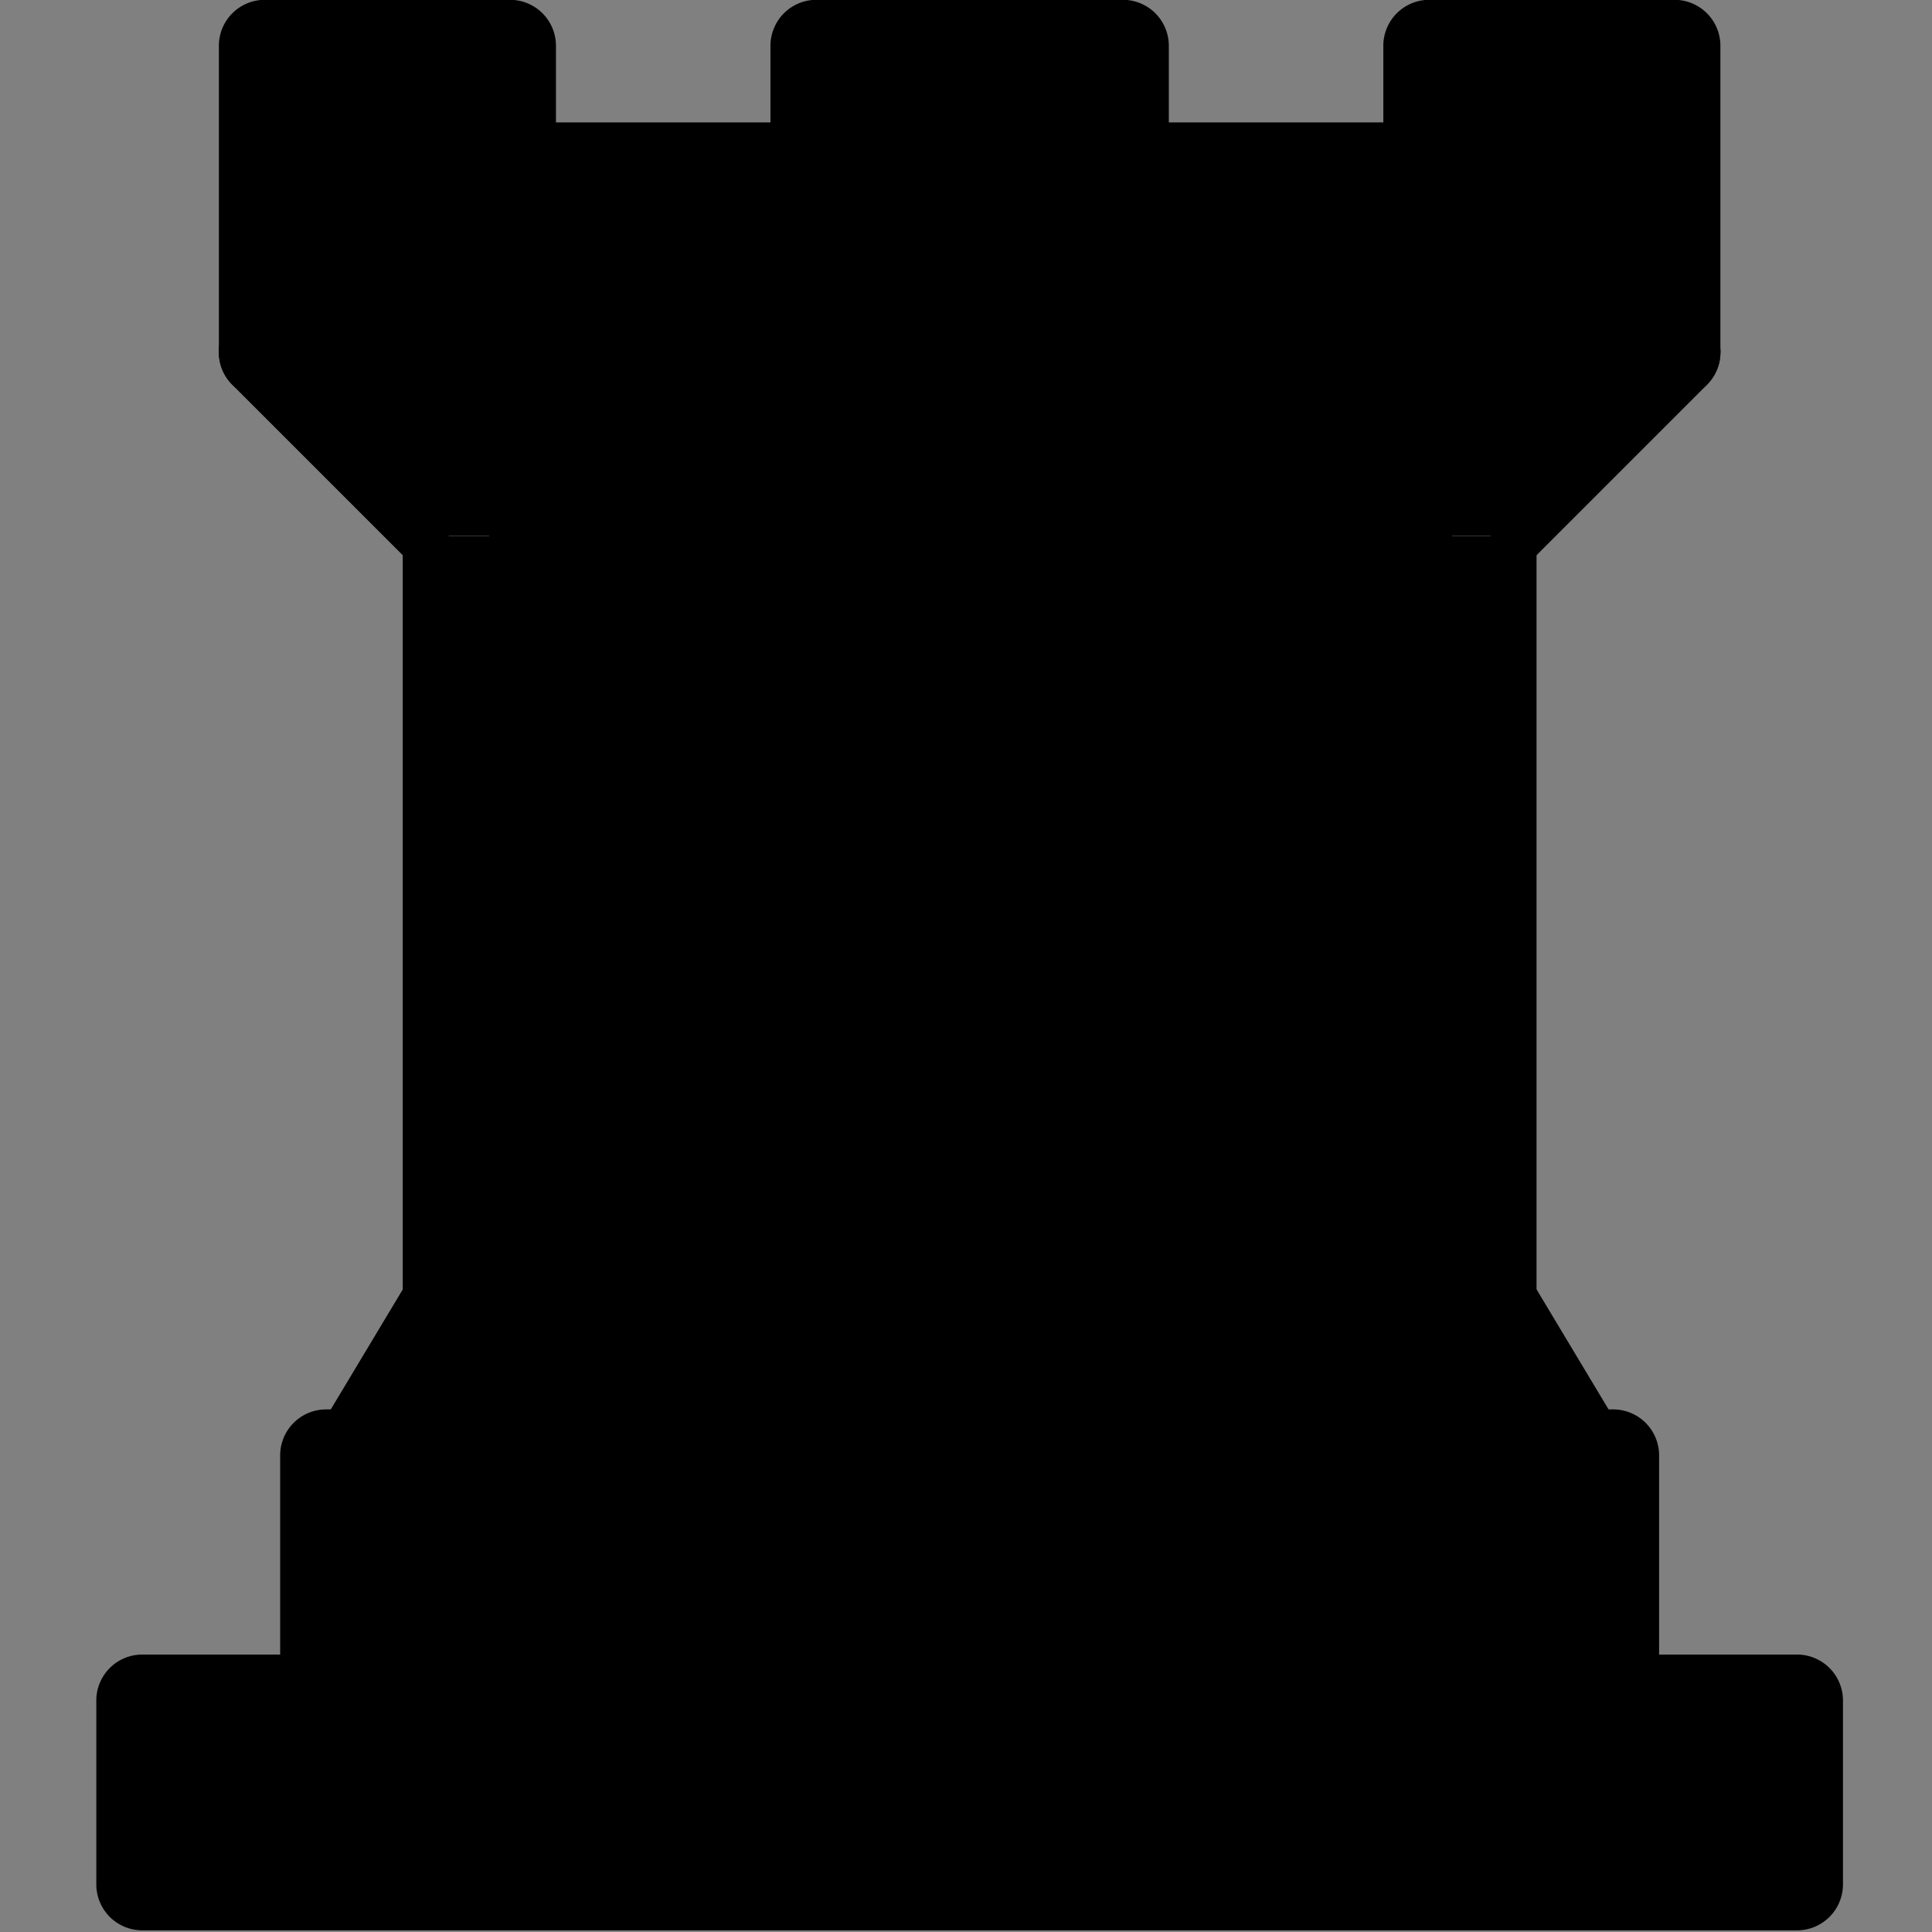 <?xml version="1.0" encoding="UTF-8" standalone="no"?>
<svg
   xmlns:dc="http://purl.org/dc/elements/1.1/"
   xmlns:cc="http://creativecommons.org/ns#"
   xmlns:rdf="http://www.w3.org/1999/02/22-rdf-syntax-ns#"
   xmlns:svg="http://www.w3.org/2000/svg"
   xmlns="http://www.w3.org/2000/svg"
   xmlns:sodipodi="http://sodipodi.sourceforge.net/DTD/sodipodi-0.dtd"
   xmlns:inkscape="http://www.inkscape.org/namespaces/inkscape"
   width="20mm"
   height="20mm"
   viewBox="0 0 20 20"
   version="1.1"
   id="svg2601"
   inkscape:version="1.0.2 (e86c870879, 2021-01-15, custom)"
   sodipodi:docname="rook_base.svg">
  <rect x="0" y="0" width="20" height="20" fill="#808080" stroke="none"/>
  <defs
     id="defs2595" />
  <sodipodi:namedview
     id="base"
     pagecolor="#ffffff"
     bordercolor="#666666"
     borderopacity="1.0"
     inkscape:pageopacity="0.0"
     inkscape:pageshadow="2"
     inkscape:zoom="11.2"
     inkscape:cx="29.797936"
     inkscape:cy="45.4641"
     inkscape:document-units="mm"
     inkscape:current-layer="g16"
     inkscape:document-rotation="0"
     showgrid="false"
     inkscape:snap-page="true"
     inkscape:snap-object-midpoints="true"
     inkscape:snap-others="true"
     inkscape:object-nodes="false"
     inkscape:snap-nodes="false"
     inkscape:snap-global="false"
     inkscape:snap-grids="false"
     inkscape:snap-to-guides="false"
     inkscape:snap-bbox="true"
     inkscape:snap-bbox-midpoints="true"
     inkscape:window-width="1920"
     inkscape:window-height="1009"
     inkscape:window-x="-8"
     inkscape:window-y="-8"
     inkscape:window-maximized="1" />
  <g
     inkscape:label="Calque 1"
     inkscape:groupmode="layer"
     id="layer1">
    <g
       style="fill:none;fill-opacity:1;fill-rule:evenodd;stroke:#000000;stroke-width:1.5;stroke-linecap:round;stroke-linejoin:round;stroke-miterlimit:4;stroke-dasharray:none;stroke-opacity:1"
       id="g16"
       transform="matrix(0.569,0,0,0.569,-2.793,-2.989)">
      <g
         style="fill:#ffffff;fill-opacity:1;fill-rule:evenodd;stroke:#000000;stroke-width:1.5;stroke-linecap:round;stroke-linejoin:round;stroke-miterlimit:4;stroke-dasharray:none;stroke-opacity:1"
         transform="matrix(1.115,0,0,1.115,-2.538,-3.949)"
         id="g74">
        <g
           id="path60"
           style="opacity:1">
          <path
             style="color:#000000;font-style:normal;font-variant:normal;font-weight:normal;font-stretch:normal;font-size:medium;line-height:normal;font-family:sans-serif;font-variant-ligatures:normal;font-variant-position:normal;font-variant-caps:normal;font-variant-numeric:normal;font-variant-alternates:normal;font-variant-east-asian:normal;font-feature-settings:normal;font-variation-settings:normal;text-indent:0;text-align:start;text-decoration:none;text-decoration-line:none;text-decoration-style:solid;text-decoration-color:#000000;letter-spacing:normal;word-spacing:normal;text-transform:none;writing-mode:lr-tb;direction:ltr;text-orientation:mixed;dominant-baseline:auto;baseline-shift:baseline;text-anchor:start;white-space:normal;shape-padding:0;shape-margin:0;inline-size:0;clip-rule:nonzero;display:inline;overflow:visible;visibility:visible;isolation:auto;mix-blend-mode:normal;color-interpolation:sRGB;color-interpolation-filters:linearRGB;solid-color:#000000;solid-opacity:1;vector-effect:none;fill:#ffffff;fill-opacity:1;fill-rule:nonzero;stroke:none;stroke-width:1.5;stroke-linecap:butt;stroke-linejoin:miter;stroke-miterlimit:4;stroke-dasharray:none;stroke-dashoffset:0;stroke-opacity:1;color-rendering:auto;image-rendering:auto;shape-rendering:auto;text-rendering:auto;enable-background:accumulate;stop-color:#000000;stop-opacity:1"
             d="M 9,39 H 36 V 36 H 9 Z"
             id="path9174" />
          <path
             style="color:#000000;font-style:normal;font-variant:normal;font-weight:normal;font-stretch:normal;font-size:medium;line-height:normal;font-family:sans-serif;font-variant-ligatures:normal;font-variant-position:normal;font-variant-caps:normal;font-variant-numeric:normal;font-variant-alternates:normal;font-variant-east-asian:normal;font-feature-settings:normal;font-variation-settings:normal;text-indent:0;text-align:start;text-decoration:none;text-decoration-line:none;text-decoration-style:solid;text-decoration-color:#000000;letter-spacing:normal;word-spacing:normal;text-transform:none;writing-mode:lr-tb;direction:ltr;text-orientation:mixed;dominant-baseline:auto;baseline-shift:baseline;text-anchor:start;white-space:normal;shape-padding:0;shape-margin:0;inline-size:0;clip-rule:nonzero;display:inline;overflow:visible;visibility:visible;isolation:auto;mix-blend-mode:normal;color-interpolation:sRGB;color-interpolation-filters:linearRGB;solid-color:#000000;solid-opacity:1;vector-effect:none;fill:#000000;fill-opacity:1;fill-rule:nonzero;stroke:none;stroke-linecap:butt;stroke-linejoin:miter;stroke-miterlimit:4;stroke-dasharray:none;stroke-dashoffset:0;stroke-opacity:1;color-rendering:auto;image-rendering:auto;shape-rendering:auto;text-rendering:auto;enable-background:accumulate;stop-color:#000000;stop-opacity:1"
             d="M 9,35.25 A 0.75,0.75 0 0 0 8.25,36 v 3 A 0.75,0.75 0 0 0 9,39.75 H 36 A 0.75,0.75 0 0 0 36.75,39 V 36 A 0.75,0.75 0 0 0 36,35.25 Z m 0.75,1.5 h 25.5 v 1.5 H 9.75 Z"
             id="path9176" />
        </g>
        <g
           id="path62"
           style="opacity:1">
          <path
             style="color:#000000;font-style:normal;font-variant:normal;font-weight:normal;font-stretch:normal;font-size:medium;line-height:normal;font-family:sans-serif;font-variant-ligatures:normal;font-variant-position:normal;font-variant-caps:normal;font-variant-numeric:normal;font-variant-alternates:normal;font-variant-east-asian:normal;font-feature-settings:normal;font-variation-settings:normal;text-indent:0;text-align:start;text-decoration:none;text-decoration-line:none;text-decoration-style:solid;text-decoration-color:#000000;letter-spacing:normal;word-spacing:normal;text-transform:none;writing-mode:lr-tb;direction:ltr;text-orientation:mixed;dominant-baseline:auto;baseline-shift:baseline;text-anchor:start;white-space:normal;shape-padding:0;shape-margin:0;inline-size:0;clip-rule:nonzero;display:inline;overflow:visible;visibility:visible;isolation:auto;mix-blend-mode:normal;color-interpolation:sRGB;color-interpolation-filters:linearRGB;solid-color:#000000;solid-opacity:1;vector-effect:none;fill:#ffffff;fill-opacity:1;fill-rule:nonzero;stroke:none;stroke-width:1.5;stroke-linecap:butt;stroke-linejoin:miter;stroke-miterlimit:4;stroke-dasharray:none;stroke-dashoffset:0;stroke-opacity:1;color-rendering:auto;image-rendering:auto;shape-rendering:auto;text-rendering:auto;enable-background:accumulate;stop-color:#000000;stop-opacity:1"
             d="m 12,36 v -4 h 21 v 4 z"
             id="path9180" />
          <path
             style="color:#000000;font-style:normal;font-variant:normal;font-weight:normal;font-stretch:normal;font-size:medium;line-height:normal;font-family:sans-serif;font-variant-ligatures:normal;font-variant-position:normal;font-variant-caps:normal;font-variant-numeric:normal;font-variant-alternates:normal;font-variant-east-asian:normal;font-feature-settings:normal;font-variation-settings:normal;text-indent:0;text-align:start;text-decoration:none;text-decoration-line:none;text-decoration-style:solid;text-decoration-color:#000000;letter-spacing:normal;word-spacing:normal;text-transform:none;writing-mode:lr-tb;direction:ltr;text-orientation:mixed;dominant-baseline:auto;baseline-shift:baseline;text-anchor:start;white-space:normal;shape-padding:0;shape-margin:0;inline-size:0;clip-rule:nonzero;display:inline;overflow:visible;visibility:visible;isolation:auto;mix-blend-mode:normal;color-interpolation:sRGB;color-interpolation-filters:linearRGB;solid-color:#000000;solid-opacity:1;vector-effect:none;fill:#000000;fill-opacity:1;fill-rule:nonzero;stroke:none;stroke-linecap:butt;stroke-linejoin:miter;stroke-miterlimit:4;stroke-dasharray:none;stroke-dashoffset:0;stroke-opacity:1;color-rendering:auto;image-rendering:auto;shape-rendering:auto;text-rendering:auto;enable-background:accumulate;stop-color:#000000;stop-opacity:1"
             d="M 12,31.25 A 0.75,0.75 0 0 0 11.25,32 v 4 A 0.75,0.75 0 0 0 12,36.75 H 33 A 0.75,0.75 0 0 0 33.75,36 V 32 A 0.75,0.75 0 0 0 33,31.25 Z m 0.75,1.5 h 19.5 v 2.5 h -19.5 z"
             id="path9182" />
        </g>
        <g
           id="path64"
           style="opacity:1">
          <path
             style="color:#000000;font-style:normal;font-variant:normal;font-weight:normal;font-stretch:normal;font-size:medium;line-height:normal;font-family:sans-serif;font-variant-ligatures:normal;font-variant-position:normal;font-variant-caps:normal;font-variant-numeric:normal;font-variant-alternates:normal;font-variant-east-asian:normal;font-feature-settings:normal;font-variation-settings:normal;text-indent:0;text-align:start;text-decoration:none;text-decoration-line:none;text-decoration-style:solid;text-decoration-color:#000000;letter-spacing:normal;word-spacing:normal;text-transform:none;writing-mode:lr-tb;direction:ltr;text-orientation:mixed;dominant-baseline:auto;baseline-shift:baseline;text-anchor:start;white-space:normal;shape-padding:0;shape-margin:0;inline-size:0;clip-rule:nonzero;display:inline;overflow:visible;visibility:visible;isolation:auto;mix-blend-mode:normal;color-interpolation:sRGB;color-interpolation-filters:linearRGB;solid-color:#000000;solid-opacity:1;vector-effect:none;fill:#ffffff;fill-opacity:1;fill-rule:nonzero;stroke:none;stroke-width:1.5;stroke-linecap:butt;stroke-linejoin:miter;stroke-miterlimit:4;stroke-dasharray:none;stroke-dashoffset:0;stroke-opacity:1;color-rendering:auto;image-rendering:auto;shape-rendering:auto;text-rendering:auto;enable-background:accumulate;stop-color:#000000;stop-opacity:1"
             d="M 11,14 V 9 h 4 v 2 h 5 V 9 h 5 v 2 h 5 V 9 h 4 v 5"
             id="path9186" />
          <path
             style="color:#000000;font-style:normal;font-variant:normal;font-weight:normal;font-stretch:normal;font-size:medium;line-height:normal;font-family:sans-serif;font-variant-ligatures:normal;font-variant-position:normal;font-variant-caps:normal;font-variant-numeric:normal;font-variant-alternates:normal;font-variant-east-asian:normal;font-feature-settings:normal;font-variation-settings:normal;text-indent:0;text-align:start;text-decoration:none;text-decoration-line:none;text-decoration-style:solid;text-decoration-color:#000000;letter-spacing:normal;word-spacing:normal;text-transform:none;writing-mode:lr-tb;direction:ltr;text-orientation:mixed;dominant-baseline:auto;baseline-shift:baseline;text-anchor:start;white-space:normal;shape-padding:0;shape-margin:0;inline-size:0;clip-rule:nonzero;display:inline;overflow:visible;visibility:visible;isolation:auto;mix-blend-mode:normal;color-interpolation:sRGB;color-interpolation-filters:linearRGB;solid-color:#000000;solid-opacity:1;vector-effect:none;fill:#000000;fill-opacity:1;fill-rule:nonzero;stroke:none;stroke-linecap:butt;stroke-linejoin:miter;stroke-miterlimit:4;stroke-dasharray:none;stroke-dashoffset:0;stroke-opacity:1;color-rendering:auto;image-rendering:auto;shape-rendering:auto;text-rendering:auto;enable-background:accumulate;stop-color:#000000;stop-opacity:1"
             d="M 11,8.25 A 0.75,0.75 0 0 0 10.25,9 v 5 h 1.5 V 9.75 h 2.5 V 11 A 0.75,0.75 0 0 0 15,11.75 h 5 A 0.75,0.75 0 0 0 20.75,11 V 9.75 h 3.5 V 11 A 0.75,0.75 0 0 0 25,11.75 h 5 A 0.75,0.75 0 0 0 30.75,11 V 9.75 h 2.5 V 14 h 1.5 V 9 A 0.75,0.75 0 0 0 34,8.25 H 30 A 0.75,0.75 0 0 0 29.25,9 v 1.25 h -3.5 V 9 A 0.75,0.75 0 0 0 25,8.25 H 20 A 0.75,0.75 0 0 0 19.25,9 v 1.25 h -3.5 V 9 A 0.75,0.75 0 0 0 15,8.25 Z"
             id="path9188" />
        </g>
        <g
           id="path66"
           style="opacity:1">
          <path
             style="color:#000000;font-style:normal;font-variant:normal;font-weight:normal;font-stretch:normal;font-size:medium;line-height:normal;font-family:sans-serif;font-variant-ligatures:normal;font-variant-position:normal;font-variant-caps:normal;font-variant-numeric:normal;font-variant-alternates:normal;font-variant-east-asian:normal;font-feature-settings:normal;font-variation-settings:normal;text-indent:0;text-align:start;text-decoration:none;text-decoration-line:none;text-decoration-style:solid;text-decoration-color:#000000;letter-spacing:normal;word-spacing:normal;text-transform:none;writing-mode:lr-tb;direction:ltr;text-orientation:mixed;dominant-baseline:auto;baseline-shift:baseline;text-anchor:start;white-space:normal;shape-padding:0;shape-margin:0;inline-size:0;clip-rule:nonzero;display:inline;overflow:visible;visibility:visible;isolation:auto;mix-blend-mode:normal;color-interpolation:sRGB;color-interpolation-filters:linearRGB;solid-color:#000000;solid-opacity:1;vector-effect:none;fill:#ffffff;fill-opacity:1;fill-rule:nonzero;stroke:none;stroke-width:1.5;stroke-linecap:butt;stroke-linejoin:miter;stroke-miterlimit:4;stroke-dasharray:none;stroke-dashoffset:0;stroke-opacity:1;color-rendering:auto;image-rendering:auto;shape-rendering:auto;text-rendering:auto;enable-background:accumulate;stop-color:#000000;stop-opacity:1"
             d="m 34,14 -3,3 H 14 l -3,-3"
             id="path9192" />
          <path
             style="color:#000000;font-style:normal;font-variant:normal;font-weight:normal;font-stretch:normal;font-size:medium;line-height:normal;font-family:sans-serif;font-variant-ligatures:normal;font-variant-position:normal;font-variant-caps:normal;font-variant-numeric:normal;font-variant-alternates:normal;font-variant-east-asian:normal;font-feature-settings:normal;font-variation-settings:normal;text-indent:0;text-align:start;text-decoration:none;text-decoration-line:none;text-decoration-style:solid;text-decoration-color:#000000;letter-spacing:normal;word-spacing:normal;text-transform:none;writing-mode:lr-tb;direction:ltr;text-orientation:mixed;dominant-baseline:auto;baseline-shift:baseline;text-anchor:start;white-space:normal;shape-padding:0;shape-margin:0;inline-size:0;clip-rule:nonzero;display:inline;overflow:visible;visibility:visible;isolation:auto;mix-blend-mode:normal;color-interpolation:sRGB;color-interpolation-filters:linearRGB;solid-color:#000000;solid-opacity:1;vector-effect:none;fill:#000000;fill-opacity:1;fill-rule:nonzero;stroke:none;stroke-linecap:butt;stroke-linejoin:miter;stroke-miterlimit:4;stroke-dasharray:none;stroke-dashoffset:0;stroke-opacity:1;color-rendering:auto;image-rendering:auto;shape-rendering:auto;text-rendering:auto;enable-background:accumulate;stop-color:#000000;stop-opacity:1"
             d="m 11.006,13.25 a 0.75,0.75 0 0 0 -0.537,0.219 0.75,0.75 0 0 0 0,1.062 l 3,3 A 0.75,0.75 0 0 0 14,17.75 h 17 a 0.75,0.75 0 0 0 0.531,-0.219 l 3,-3 a 0.75,0.75 0 0 0 0,-1.062 0.75,0.75 0 0 0 -1.062,0 L 30.689,16.25 H 14.311 L 11.531,13.469 A 0.75,0.75 0 0 0 11.006,13.25 Z"
             id="path9194" />
        </g>
        <g
           id="path68"
           style="opacity:1">
          <path
             style="color:#000000;font-style:normal;font-variant:normal;font-weight:normal;font-stretch:normal;font-size:medium;line-height:normal;font-family:sans-serif;font-variant-ligatures:normal;font-variant-position:normal;font-variant-caps:normal;font-variant-numeric:normal;font-variant-alternates:normal;font-variant-east-asian:normal;font-feature-settings:normal;font-variation-settings:normal;text-indent:0;text-align:start;text-decoration:none;text-decoration-line:none;text-decoration-style:solid;text-decoration-color:#000000;letter-spacing:normal;word-spacing:normal;text-transform:none;writing-mode:lr-tb;direction:ltr;text-orientation:mixed;dominant-baseline:auto;baseline-shift:baseline;text-anchor:start;white-space:normal;shape-padding:0;shape-margin:0;inline-size:0;clip-rule:nonzero;display:inline;overflow:visible;visibility:visible;isolation:auto;mix-blend-mode:normal;color-interpolation:sRGB;color-interpolation-filters:linearRGB;solid-color:#000000;solid-opacity:1;vector-effect:none;fill:#ffffff;fill-opacity:1;fill-rule:nonzero;stroke:none;stroke-width:1.5;stroke-linecap:butt;stroke-linejoin:miter;stroke-miterlimit:4;stroke-dasharray:none;stroke-dashoffset:0;stroke-opacity:1;color-rendering:auto;image-rendering:auto;shape-rendering:auto;text-rendering:auto;enable-background:accumulate;stop-color:#000000;stop-opacity:1"
             d="M 31,17 V 29.5 H 14 V 17"
             id="path9198" />
          <path
             style="color:#000000;font-style:normal;font-variant:normal;font-weight:normal;font-stretch:normal;font-size:medium;line-height:normal;font-family:sans-serif;font-variant-ligatures:normal;font-variant-position:normal;font-variant-caps:normal;font-variant-numeric:normal;font-variant-alternates:normal;font-variant-east-asian:normal;font-feature-settings:normal;font-variation-settings:normal;text-indent:0;text-align:start;text-decoration:none;text-decoration-line:none;text-decoration-style:solid;text-decoration-color:#000000;letter-spacing:normal;word-spacing:normal;text-transform:none;writing-mode:lr-tb;direction:ltr;text-orientation:mixed;dominant-baseline:auto;baseline-shift:baseline;text-anchor:start;white-space:normal;shape-padding:0;shape-margin:0;inline-size:0;clip-rule:nonzero;display:inline;overflow:visible;visibility:visible;isolation:auto;mix-blend-mode:normal;color-interpolation:sRGB;color-interpolation-filters:linearRGB;solid-color:#000000;solid-opacity:1;vector-effect:none;fill:#000000;fill-opacity:1;fill-rule:nonzero;stroke:none;stroke-linecap:butt;stroke-linejoin:miter;stroke-miterlimit:4;stroke-dasharray:none;stroke-dashoffset:0;stroke-opacity:1;color-rendering:auto;image-rendering:auto;shape-rendering:auto;text-rendering:auto;enable-background:accumulate;stop-color:#000000;stop-opacity:1"
             d="m 13.25,17 v 13.25 h 18.5 V 17 h -1.5 V 28.75 H 14.75 V 17 Z"
             id="path9200" />
        </g>
        <g
           id="path70"
           style="opacity:1">
          <path
             style="color:#000000;font-style:normal;font-variant:normal;font-weight:normal;font-stretch:normal;font-size:medium;line-height:normal;font-family:sans-serif;font-variant-ligatures:normal;font-variant-position:normal;font-variant-caps:normal;font-variant-numeric:normal;font-variant-alternates:normal;font-variant-east-asian:normal;font-feature-settings:normal;font-variation-settings:normal;text-indent:0;text-align:start;text-decoration:none;text-decoration-line:none;text-decoration-style:solid;text-decoration-color:#000000;letter-spacing:normal;word-spacing:normal;text-transform:none;writing-mode:lr-tb;direction:ltr;text-orientation:mixed;dominant-baseline:auto;baseline-shift:baseline;text-anchor:start;white-space:normal;shape-padding:0;shape-margin:0;inline-size:0;clip-rule:nonzero;display:inline;overflow:visible;visibility:visible;isolation:auto;mix-blend-mode:normal;color-interpolation:sRGB;color-interpolation-filters:linearRGB;solid-color:#000000;solid-opacity:1;vector-effect:none;fill:#ffffff;fill-opacity:1;fill-rule:nonzero;stroke:none;stroke-width:1.5;stroke-linecap:butt;stroke-linejoin:miter;stroke-miterlimit:4;stroke-dasharray:none;stroke-dashoffset:0;stroke-opacity:1;color-rendering:auto;image-rendering:auto;shape-rendering:auto;text-rendering:auto;enable-background:accumulate;stop-color:#000000;stop-opacity:1"
             d="m 31,29.5 1.5,2.5 h -20 L 14,29.5"
             id="path9204" />
          <path
             style="color:#000000;font-style:normal;font-variant:normal;font-weight:normal;font-stretch:normal;font-size:medium;line-height:normal;font-family:sans-serif;font-variant-ligatures:normal;font-variant-position:normal;font-variant-caps:normal;font-variant-numeric:normal;font-variant-alternates:normal;font-variant-east-asian:normal;font-feature-settings:normal;font-variation-settings:normal;text-indent:0;text-align:start;text-decoration:none;text-decoration-line:none;text-decoration-style:solid;text-decoration-color:#000000;letter-spacing:normal;word-spacing:normal;text-transform:none;writing-mode:lr-tb;direction:ltr;text-orientation:mixed;dominant-baseline:auto;baseline-shift:baseline;text-anchor:start;white-space:normal;shape-padding:0;shape-margin:0;inline-size:0;clip-rule:nonzero;display:inline;overflow:visible;visibility:visible;isolation:auto;mix-blend-mode:normal;color-interpolation:sRGB;color-interpolation-filters:linearRGB;solid-color:#000000;solid-opacity:1;vector-effect:none;fill:#000000;fill-opacity:1;fill-rule:nonzero;stroke:none;stroke-linecap:butt;stroke-linejoin:miter;stroke-miterlimit:4;stroke-dasharray:none;stroke-dashoffset:0;stroke-opacity:1;color-rendering:auto;image-rendering:auto;shape-rendering:auto;text-rendering:auto;enable-background:accumulate;stop-color:#000000;stop-opacity:1"
             d="m 13.969,28.75 a 0.75,0.75 0 0 0 -0.611,0.363 l -1.5,2.5 A 0.75,0.75 0 0 0 12.5,32.75 h 20 a 0.75,0.75 0 0 0 0.643,-1.137 l -1.5,-2.5 a 0.75,0.75 0 0 0 -1.029,-0.256 0.75,0.75 0 0 0 -0.256,1.029 L 31.176,31.25 H 13.824 l 0.818,-1.363 A 0.75,0.75 0 0 0 14.387,28.857 0.75,0.75 0 0 0 13.969,28.75 Z"
             id="path9206" />
        </g>
        <path
           style="color:#000000;font-style:normal;font-variant:normal;font-weight:normal;font-stretch:normal;font-size:medium;line-height:normal;font-family:sans-serif;font-variant-ligatures:normal;font-variant-position:normal;font-variant-caps:normal;font-variant-numeric:normal;font-variant-alternates:normal;font-variant-east-asian:normal;font-feature-settings:normal;font-variation-settings:normal;text-indent:0;text-align:start;text-decoration:none;text-decoration-line:none;text-decoration-style:solid;text-decoration-color:#000000;letter-spacing:normal;word-spacing:normal;text-transform:none;writing-mode:lr-tb;direction:ltr;text-orientation:mixed;dominant-baseline:auto;baseline-shift:baseline;text-anchor:start;white-space:normal;shape-padding:0;shape-margin:0;inline-size:0;clip-rule:nonzero;display:inline;overflow:visible;visibility:visible;opacity:1;isolation:auto;mix-blend-mode:normal;color-interpolation:sRGB;color-interpolation-filters:linearRGB;solid-color:#000000;solid-opacity:1;vector-effect:none;fill:#000000;fill-opacity:1;fill-rule:nonzero;stroke:none;stroke-linecap:butt;stroke-linejoin:miter;stroke-miterlimit:4;stroke-dasharray:none;stroke-dashoffset:0;stroke-opacity:1;color-rendering:auto;image-rendering:auto;shape-rendering:auto;text-rendering:auto;enable-background:accumulate;stop-color:#000000;stop-opacity:1"
           d="M 11,13.25 A 0.75,0.75 0 0 0 10.25,14 0.75,0.75 0 0 0 11,14.75 H 34 A 0.75,0.75 0 0 0 34.75,14 0.75,0.75 0 0 0 34,13.25 Z"
           id="path72" />
      </g>
      <path
         style="fill:#000000;stroke-width:0.288"
         d="m 12.06,3.5 c -0.12,1.588 -0.018,3.217 -0.051,4.821 0.025,1.23 -0.049,2.481 0.036,3.698 0.425,0.267 1.079,0.046 1.592,0.118 16.696,0 33.393,0 50.089,0 0.427,-0.312 0.095,-1.053 0.2,-1.539 -0.024,-2.346 0.049,-4.713 -0.036,-7.046 -0.425,-0.267 -1.079,-0.046 -1.592,-0.118 -1.513,0.024 -3.046,-0.048 -4.546,0.036 -0.267,0.425 -0.046,1.079 -0.118,1.592 -0.071,0.781 0.126,1.643 -0.272,2.363 -0.32,0.521 -0.903,0.861 -1.526,0.77 -4.077,0.083 -8.192,0.116 -12.254,-0.019 -0.734,-0.163 -1.305,-0.926 -1.229,-1.677 -0.093,-0.996 0.059,-2.034 -0.099,-3.013 -1.588,-0.12 -3.217,-0.018 -4.821,-0.051 -1.23,0.025 -2.481,-0.049 -3.698,0.036 -0.267,0.425 -0.047,1.079 -0.12,1.592 -0.075,0.917 0.246,2.096 -0.585,2.762 C 32.426,8.434 31.499,8.128 30.745,8.229 26.997,8.256 23.214,8.315 19.488,8.161 18.641,7.913 18.261,7.017 18.338,6.196 18.27,5.301 18.388,4.357 18.216,3.483 16.526,3.368 14.798,3.466 13.093,3.434 12.754,3.467 12.375,3.36 12.06,3.5 Z"
         id="path9212"
         transform="matrix(0.465,0,0,0.465,4.905,5.25)" />
      <path
         style="fill:#000000;stroke-width:0.288"
         d="m 14.606,15.464 c -0.057,0.522 0.682,0.806 0.954,1.223 0.908,0.876 1.763,1.831 2.704,2.658 5.814,0.057 11.648,0.008 17.47,0.024 7.293,0 14.586,0 21.878,0 1.023,-0.832 1.904,-1.877 2.872,-2.792 0.206,-0.365 1.147,-0.76 0.738,-1.165 -15.484,-0.035 -30.979,-0.005 -46.467,-0.015 l -0.082,0.036 z"
         id="path9214"
         transform="matrix(0.465,0,0,0.465,4.905,5.25)" />
      <path
         style="fill:#000000;stroke-width:0.288"
         d="m 19.292,20.911 c -0.12,1.573 -0.017,3.188 -0.051,4.777 0,7.827 0,15.655 0,23.482 0.312,0.427 1.053,0.095 1.539,0.2 11.905,0 23.81,0 35.714,0 0.427,-0.312 0.095,-1.053 0.2,-1.539 0,-8.929 0,-17.857 0,-26.786 -0.312,-0.427 -1.053,-0.095 -1.539,-0.2 -11.905,0 -23.81,0 -35.714,0 l -0.082,0.036 z"
         id="path9216"
         transform="matrix(0.465,0,0,0.465,4.905,5.25)" />
      <path
         style="fill:#000000;stroke-width:0.288"
         d="m 19.314,50.91 c -0.477,1.487 -1.505,2.73 -2.204,4.118 0.052,0.517 0.775,0.181 1.121,0.286 13.496,0.062 26.992,0.028 40.488,0.037 0.484,-0.343 -0.355,-0.943 -0.473,-1.374 -0.577,-0.995 -1.257,-1.976 -1.615,-3.061 -4.669,-0.069 -9.354,-0.02 -14.029,-0.044 -7.713,-0.009 -15.427,-0.019 -23.14,-0.028 l -0.082,0.036 z"
         id="path9218"
         transform="matrix(0.465,0,0,0.465,4.905,5.25)" />
      <path
         style="fill:#000000;stroke-width:0.288"
         d="m 14.471,58.678 c -0.12,1.588 -0.017,3.217 -0.051,4.821 0.103,0.471 -0.224,1.197 0.2,1.495 15.565,0 31.131,0 46.696,0 0.427,-0.312 0.095,-1.053 0.2,-1.539 -0.024,-1.572 0.049,-3.165 -0.036,-4.724 -0.425,-0.267 -1.079,-0.046 -1.592,-0.118 -15.089,0 -30.179,0 -45.268,0 l -0.082,0.036 z"
         id="path9220"
         transform="matrix(0.465,0,0,0.465,4.905,5.25)" />
      <path
         style="fill:#000000;stroke-width:0.288"
         d="m 7.239,68.321 c -0.12,1.186 -0.017,2.414 -0.051,3.616 0.312,0.427 1.053,0.095 1.539,0.2 19.94,0 39.881,0 59.821,0 0.427,-0.312 0.095,-1.053 0.2,-1.539 -0.043,-0.759 0.087,-1.556 -0.066,-2.291 -1.573,-0.12 -3.188,-0.017 -4.777,-0.051 -18.839,0 -37.679,0 -56.518,0 l -0.082,0.036 z"
         id="path9222"
         transform="matrix(0.465,0,0,0.465,4.905,5.25)" />
    </g>
  </g>
</svg>
